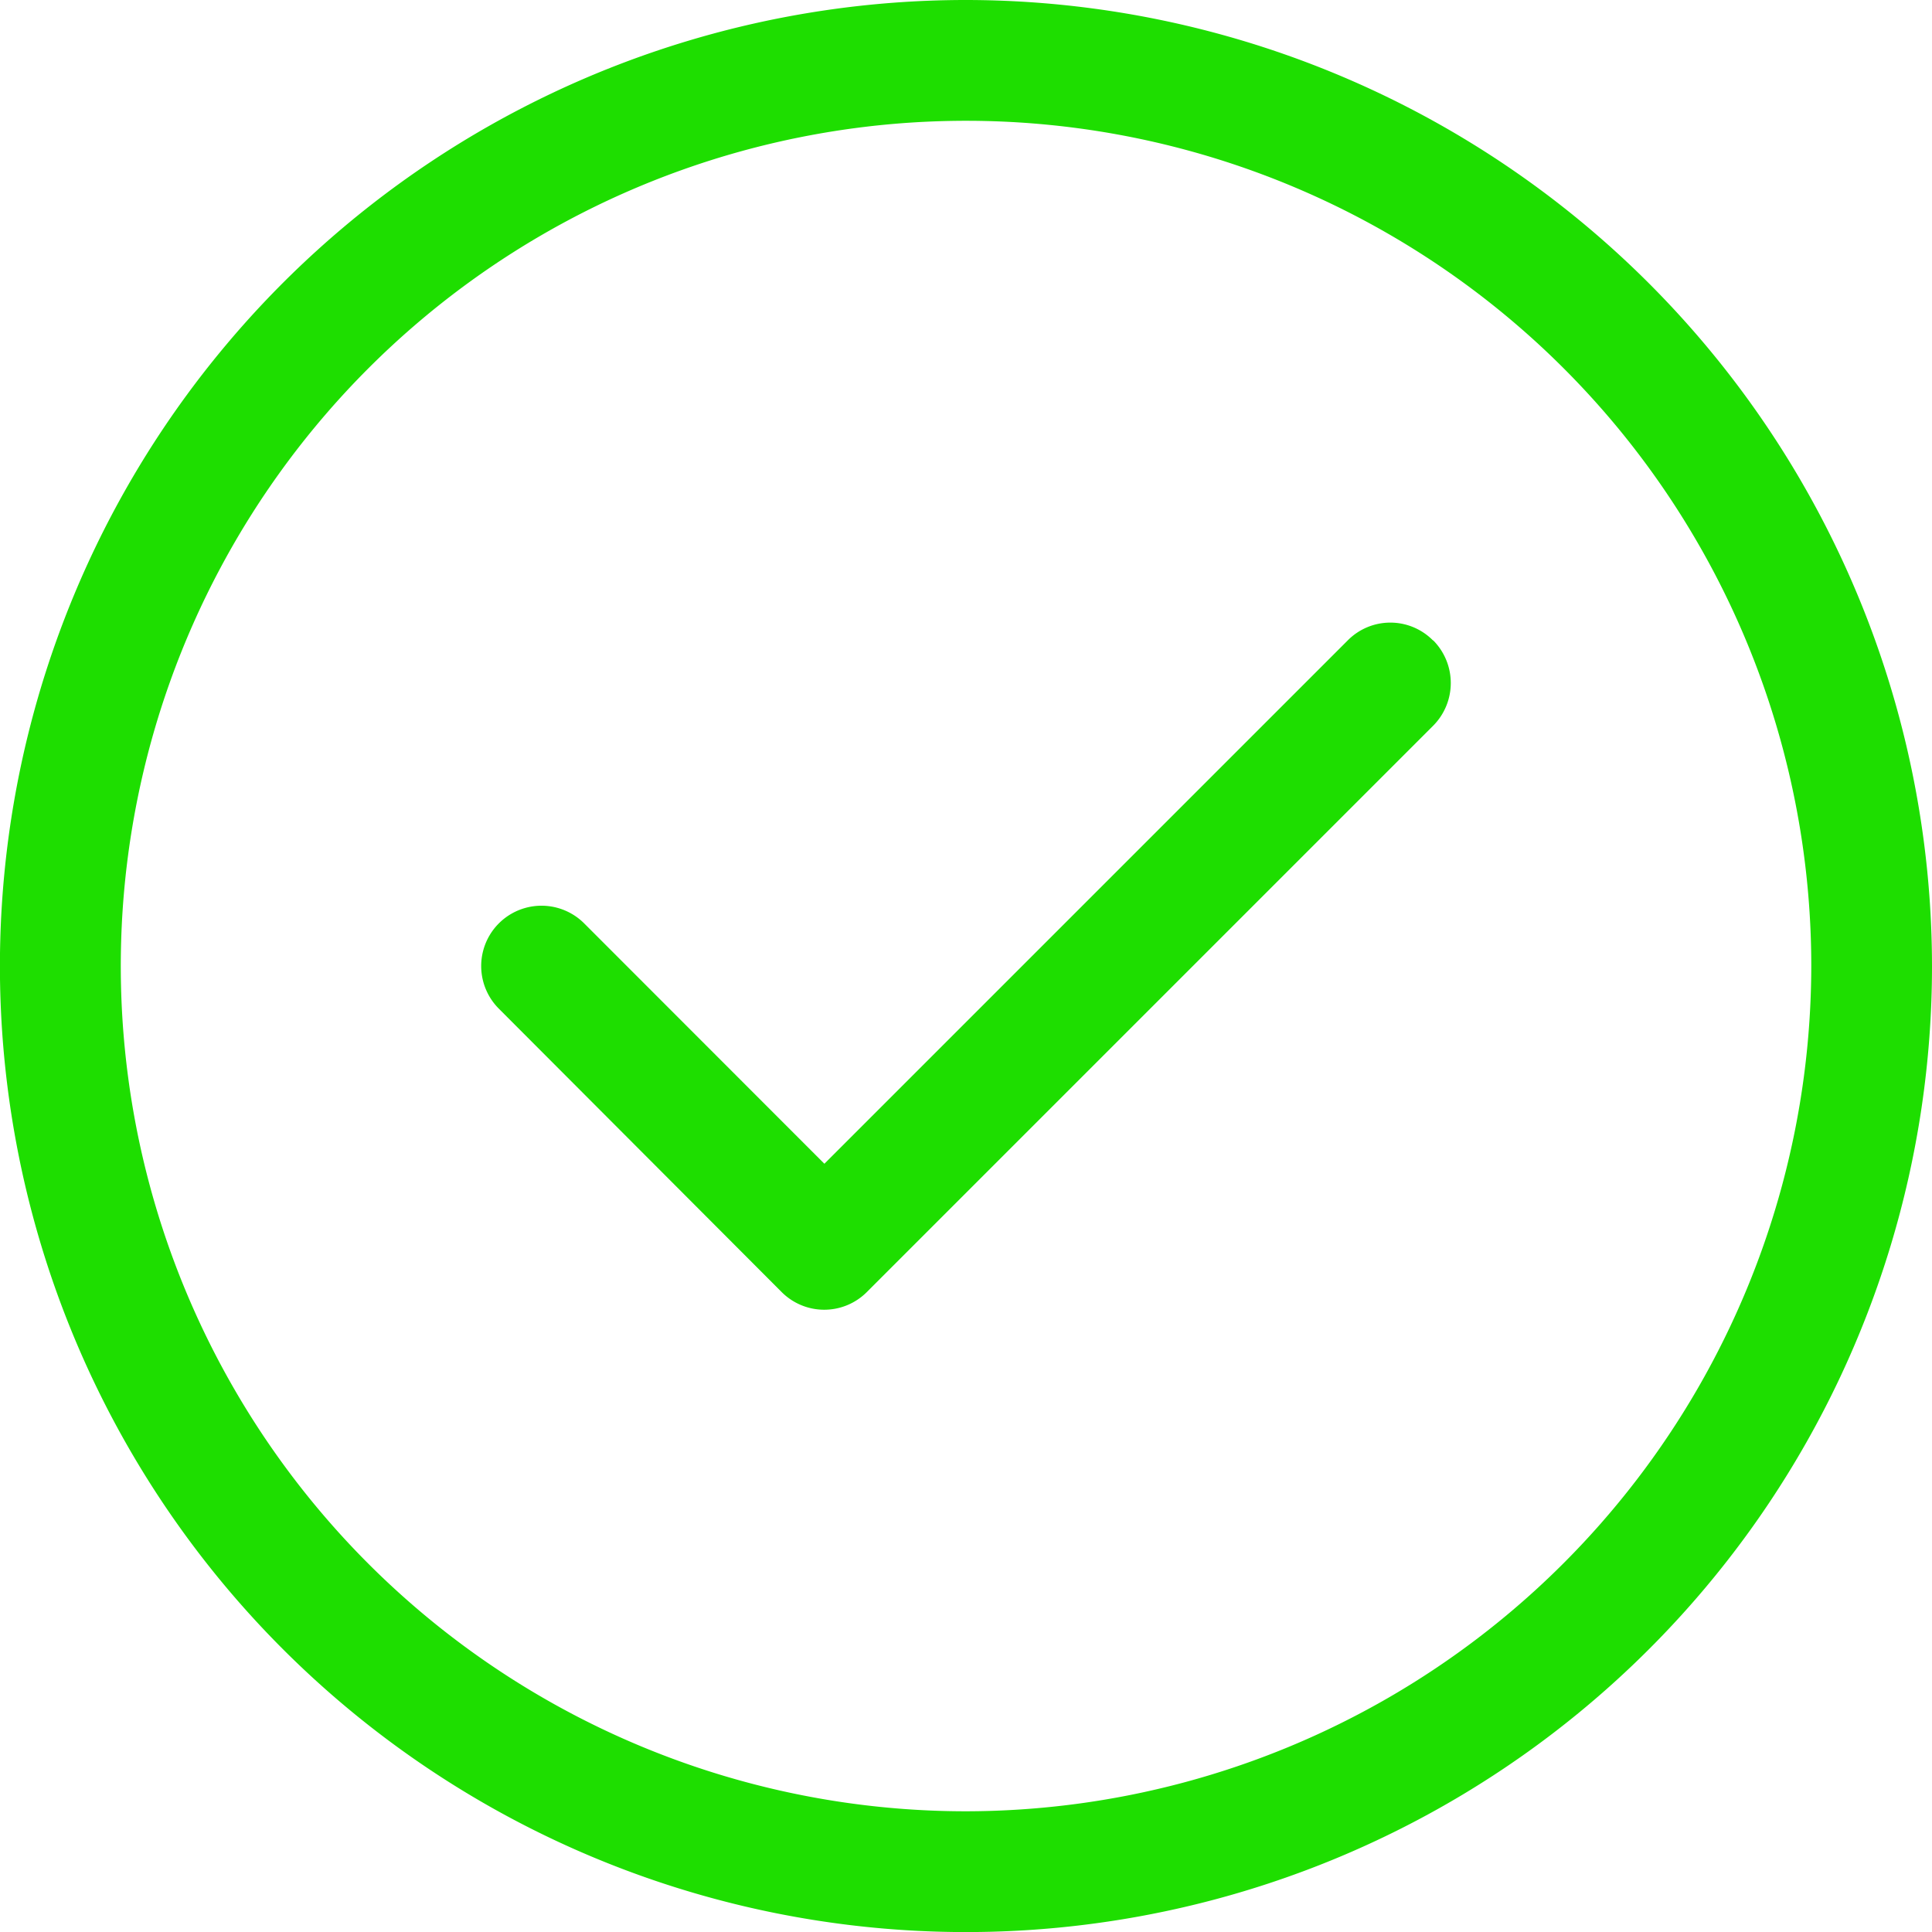 <svg id="right-Icon" xmlns="http://www.w3.org/2000/svg" width="26.951" height="26.951" viewBox="0 0 26.951 26.951">
  <path id="Path_9" data-name="Path 9" d="M13.476,0A13.476,13.476,0,1,0,26.951,13.476,13.488,13.488,0,0,0,13.476,0Zm0,25.267A11.791,11.791,0,1,1,25.267,13.476,11.806,11.806,0,0,1,13.476,25.267ZM19.993,8.933a.845.845,0,0,1,0,1.19l-7.9,7.9a.839.839,0,0,1-1.19,0L6.959,14.071a.841.841,0,0,1,1.19-1.19L11.5,16.234l7.3-7.3a.836.836,0,0,1,1.19,0Z" fill="#1ede00"/>
</svg>
